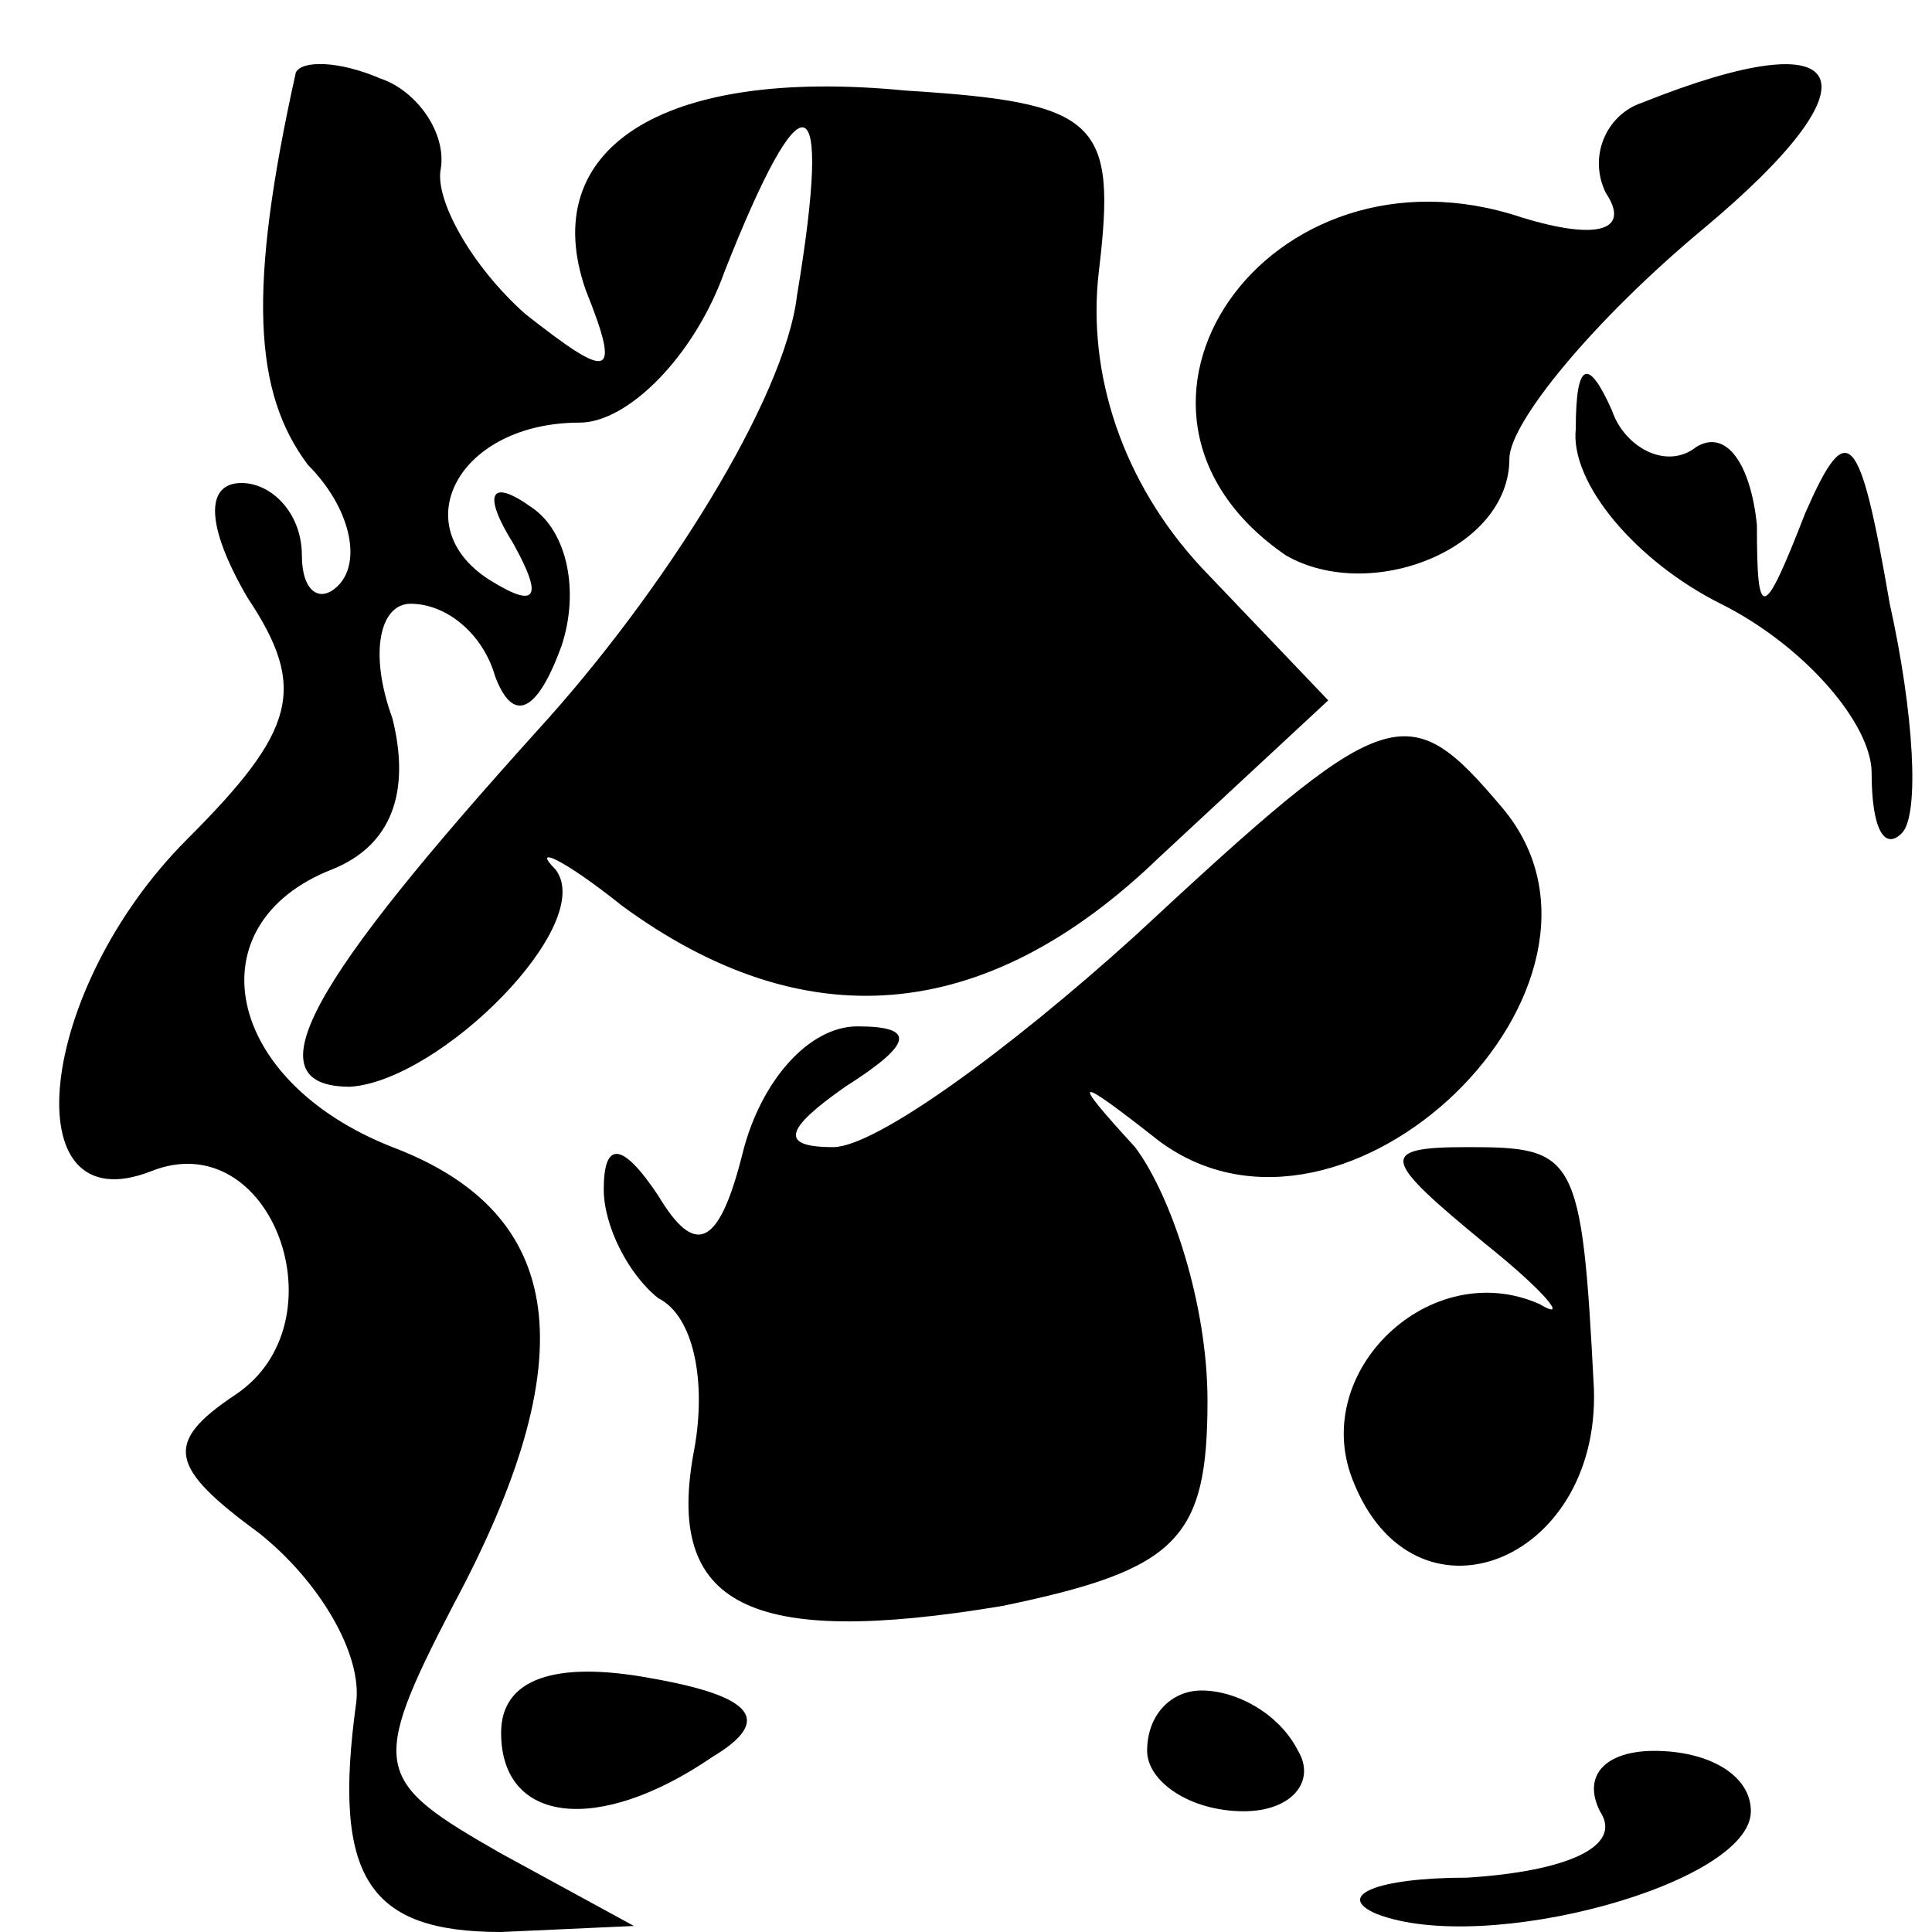 <?xml version="1.0" standalone="no"?>
<!DOCTYPE svg PUBLIC "-//W3C//DTD SVG 20010904//EN"
 "http://www.w3.org/TR/2001/REC-SVG-20010904/DTD/svg10.dtd">
<svg version="1.0" xmlns="http://www.w3.org/2000/svg"
 width="32pt" height="32pt" viewBox="0 0 32 32"
 preserveAspectRatio="xMidYMid meet">
<g transform="translate(0,32) scale(0.1,-0.1)"
fill="#000000" stroke="none">
<path fill="#000000" stroke="none" d="M49 308 c-8 -36 -7 -53 2 -65 7 -7 9
-16 5 -20 -3 -3 -6 -1 -6 5 0 7 -5 12 -10 12 -6 0 -6 -7 1 -19 10 -15 8 -22
-10 -40 -25 -25 -29 -64 -6 -55 20 8 32 -25 14 -37 -12 -8 -11 -12 4 -23 10
-8 17 -20 16 -28 -4 -29 2 -38 24 -38 l22 1 -22 12 c-21 12 -22 14 -8 41 22
41 19 65 -10 76 -28 11 -33 37 -10 46 10 4 13 13 10 25 -4 11 -2 19 3 19 6 0
12 -5 14 -12 3 -8 7 -6 11 5 3 9 1 19 -5 23 -7 5 -8 2 -3 -6 5 -9 4 -11 -4 -6
-14 9 -5 26 15 26 8 0 19 11 24 25 13 33 18 32 12 -4 -2 -17 -22 -49 -43 -72
-37 -41 -48 -59 -31 -59 15 1 41 27 34 36 -4 4 1 2 11 -6 30 -22 60 -20 89 8
l28 26 -21 22 c-13 14 -19 32 -17 49 3 25 0 28 -32 30 -41 4 -61 -10 -53 -33
6 -15 4 -15 -10 -4 -9 8 -15 19 -14 24 1 6 -4 13 -10 15 -7 3 -13 3 -14 1z"/>
<path fill="#000000" stroke="none" d="M272 303 c-6 -2 -9 -9 -6 -15 4 -6 -1
-8 -14 -4 -42 14 -74 -32 -39 -56 14 -8 37 1 37 16 0 6 14 23 32 38 30 25 25
35 -10 21z"/>
<path fill="#000000" stroke="none" d="M261 249 c-1 -9 10 -22 24 -29 14 -7
25 -20 25 -28 0 -9 2 -13 5 -10 3 3 2 20 -2 38 -5 29 -7 31 -14 15 -7 -18 -8
-18 -8 -2 -1 10 -5 16 -10 13 -5 -4 -12 0 -14 6 -4 9 -6 8 -6 -3z"/>
<path fill="#000000" stroke="none" d="M188 165 c-21 -19 -43 -35 -50 -35 -9
0 -8 3 2 10 11 7 12 10 2 10 -8 0 -16 -9 -19 -21 -4 -16 -8 -17 -14 -7 -6 9
-9 9 -9 1 0 -6 4 -14 9 -18 6 -3 8 -14 6 -25 -5 -26 9 -33 51 -26 29 6 34 11
34 34 0 16 -6 34 -12 42 -11 12 -10 12 4 1 31 -23 81 26 57 55 -16 19 -19 18
-61 -21z"/>
<path fill="#000000" stroke="none" d="M246 114 c10 -8 14 -13 9 -10 -18 8
-38 -11 -31 -29 10 -26 41 -14 40 15 -2 39 -3 40 -21 40 -15 0 -14 -2 3 -16z"/>
<path fill="#000000" stroke="none" d="M83 33 c0 -15 16 -17 35 -4 10 6 7 10
-10 13 -16 3 -25 0 -25 -9z"/>
<path fill="#000000" stroke="none" d="M190 30 c0 -5 7 -10 16 -10 8 0 12 5 9
10 -3 6 -10 10 -16 10 -5 0 -9 -4 -9 -10z"/>
<path fill="#000000" stroke="none" d="M265 20 c4 -6 -6 -10 -22 -11 -15 0
-22 -3 -15 -6 18 -7 62 5 62 17 0 6 -7 10 -16 10 -8 0 -12 -4 -9 -10z"/>
</g>
</svg>
